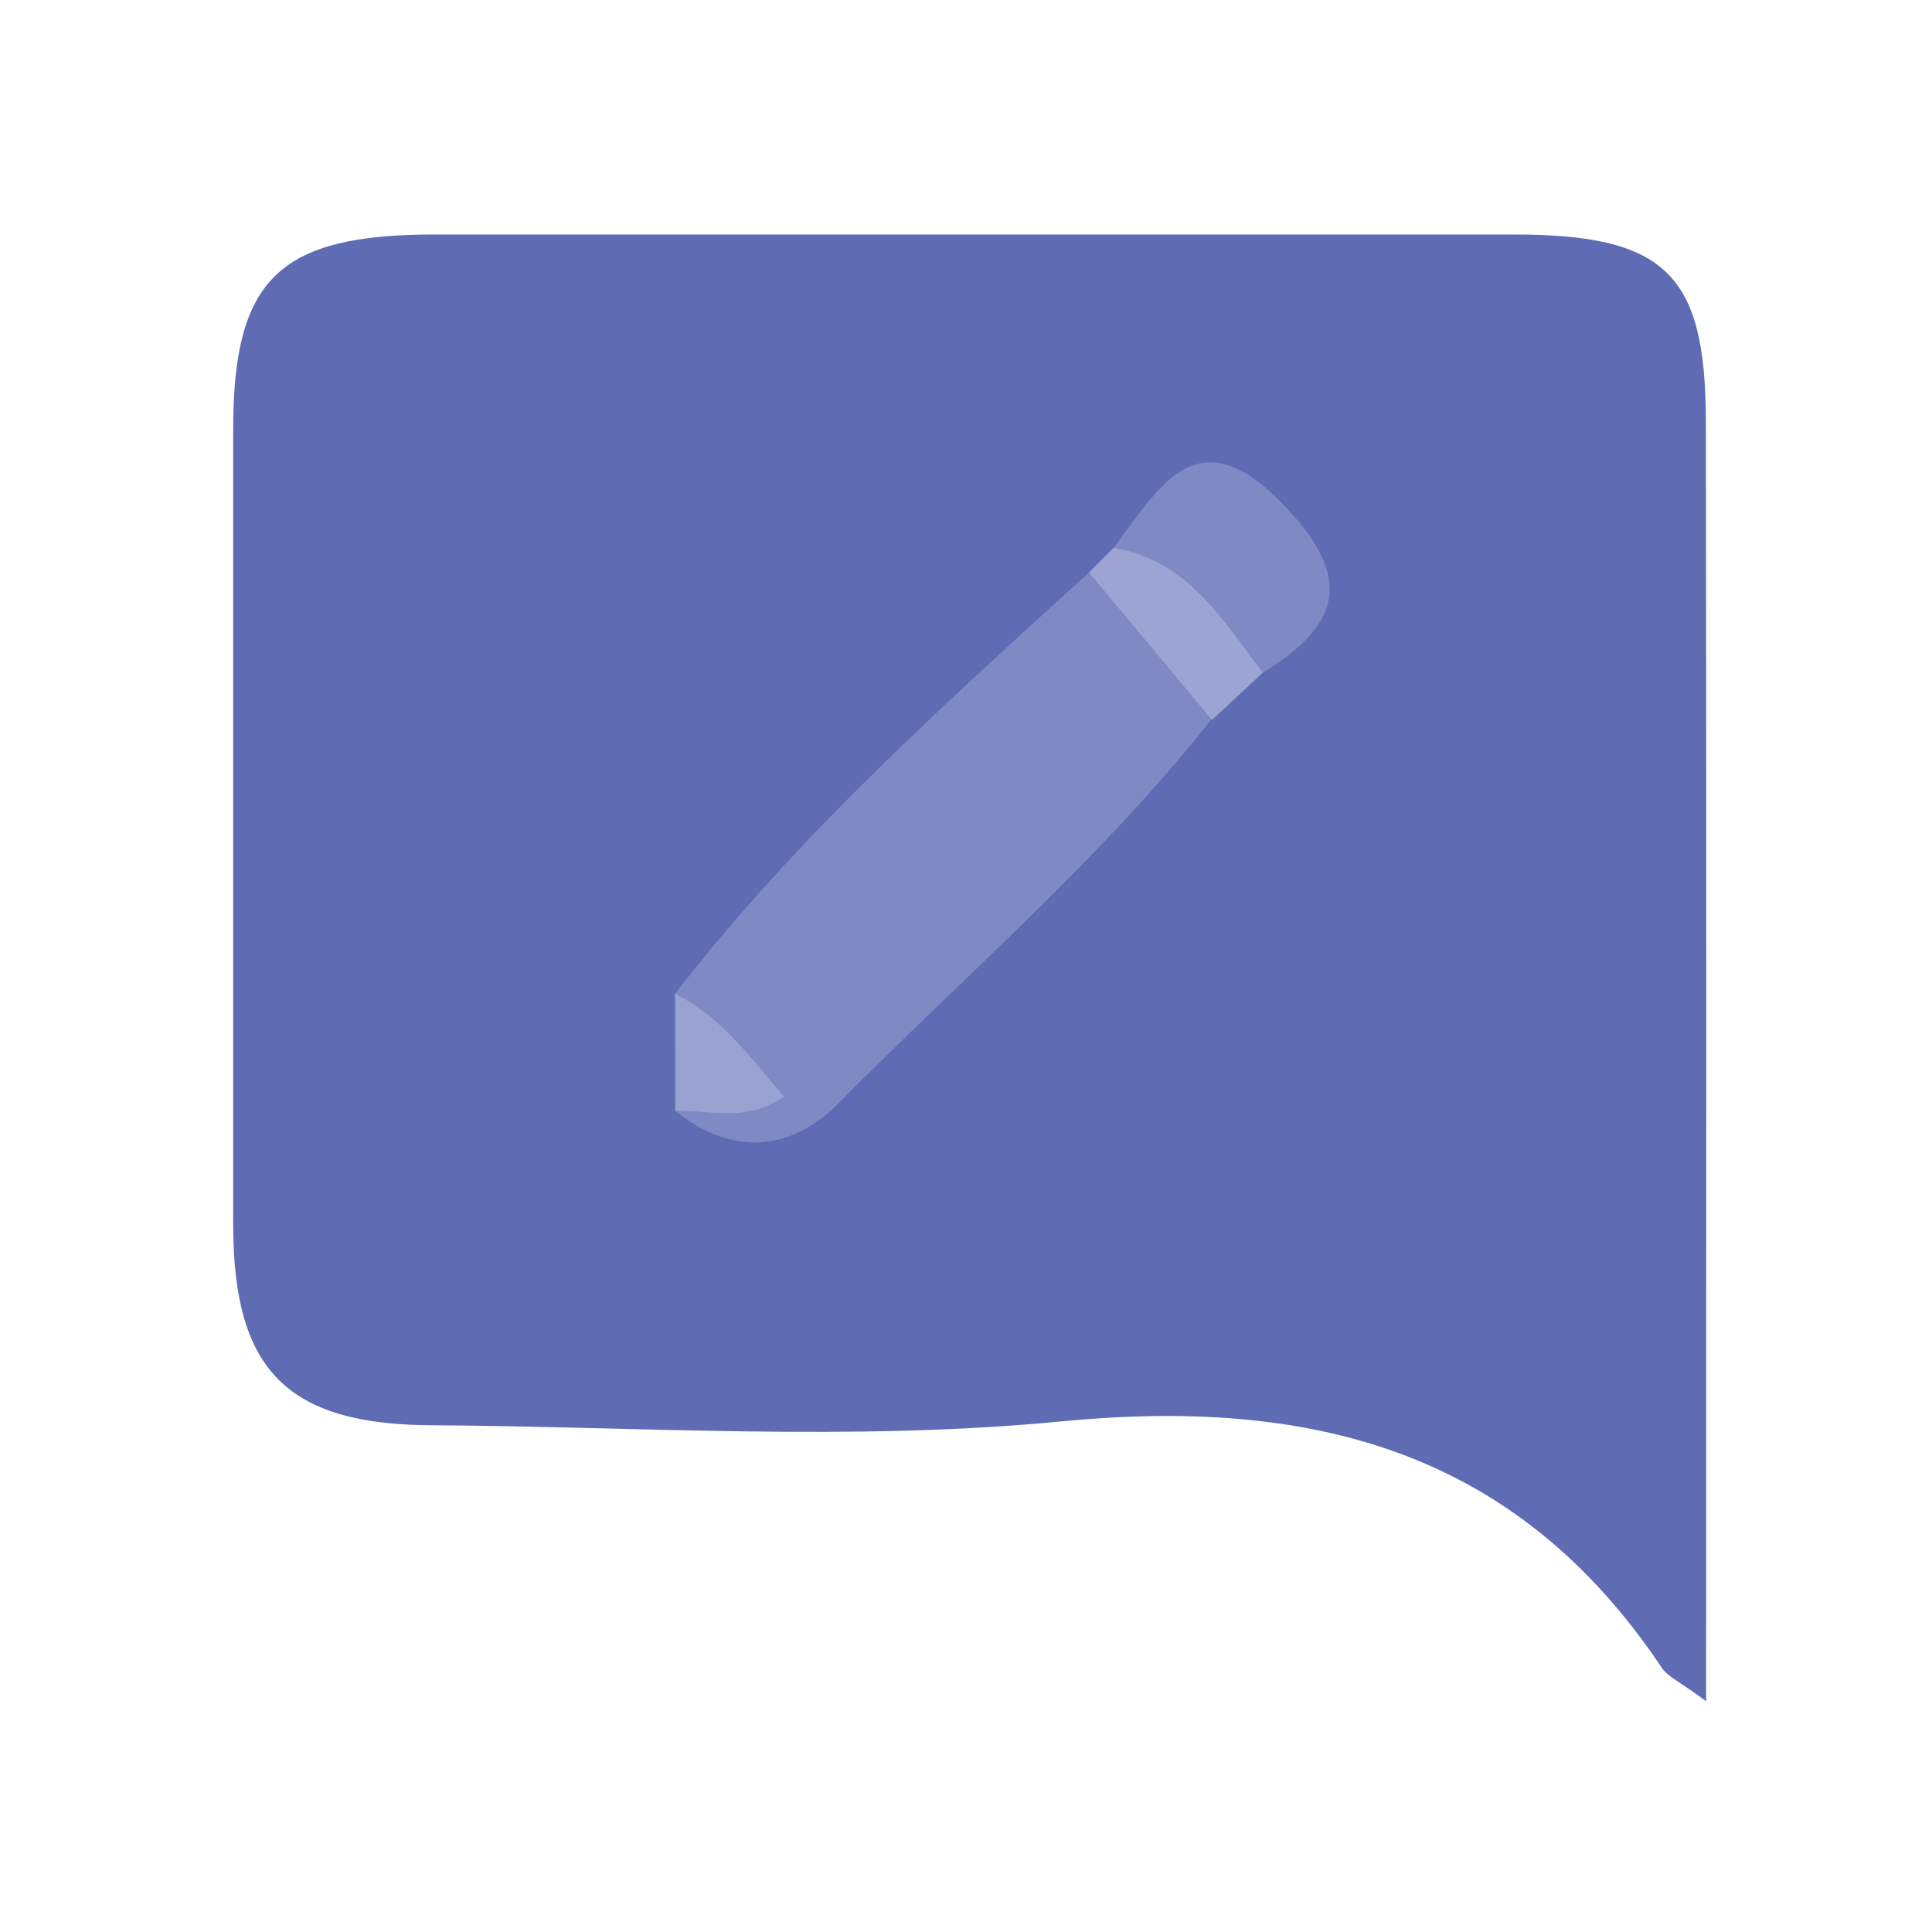 <svg width="24" height="24" viewBox="0 0 24 24" fill="none" xmlns="http://www.w3.org/2000/svg">
<path d="M21.194 21.133C20.861 20.886 20.714 20.828 20.641 20.714C18.832 18.013 16.29 17.353 13.164 17.659C10.597 17.906 7.97 17.723 5.394 17.705C3.561 17.705 2.904 17.017 2.897 15.239C2.897 11.937 2.897 8.634 2.897 5.33C2.897 3.463 3.469 2.916 5.385 2.913C9.856 2.913 14.327 2.913 18.799 2.913C20.684 2.913 21.185 3.399 21.191 5.217C21.2 10.432 21.194 15.667 21.194 21.133Z" fill="#5F6BB2"/>
<path d="M8.385 12.345C9.889 10.399 11.713 8.764 13.528 7.111C14.307 7.49 15.056 7.899 15.056 8.929C13.665 10.686 11.969 12.134 10.408 13.714C9.818 14.307 9.088 14.362 8.388 13.8C9.577 13.314 8.462 12.831 8.385 12.345Z" fill="#7F89C3"/>
<path d="M13.833 6.806C14.417 6.042 14.878 5.116 16 6.329C16.855 7.246 16.58 7.799 15.694 8.355C14.869 8.064 14.353 7.417 13.833 6.806Z" fill="#7F89C3"/>
<path d="M13.833 6.806C14.75 6.952 15.184 7.701 15.688 8.355L15.056 8.944L13.528 7.111L13.833 6.806Z" fill="#9CA4D3"/>
<path d="M8.385 12.345C8.966 12.636 9.32 13.134 9.739 13.623C9.241 13.959 8.804 13.778 8.388 13.8C8.388 13.317 8.388 12.831 8.385 12.345Z" fill="#9AA2D1"/>
</svg>
